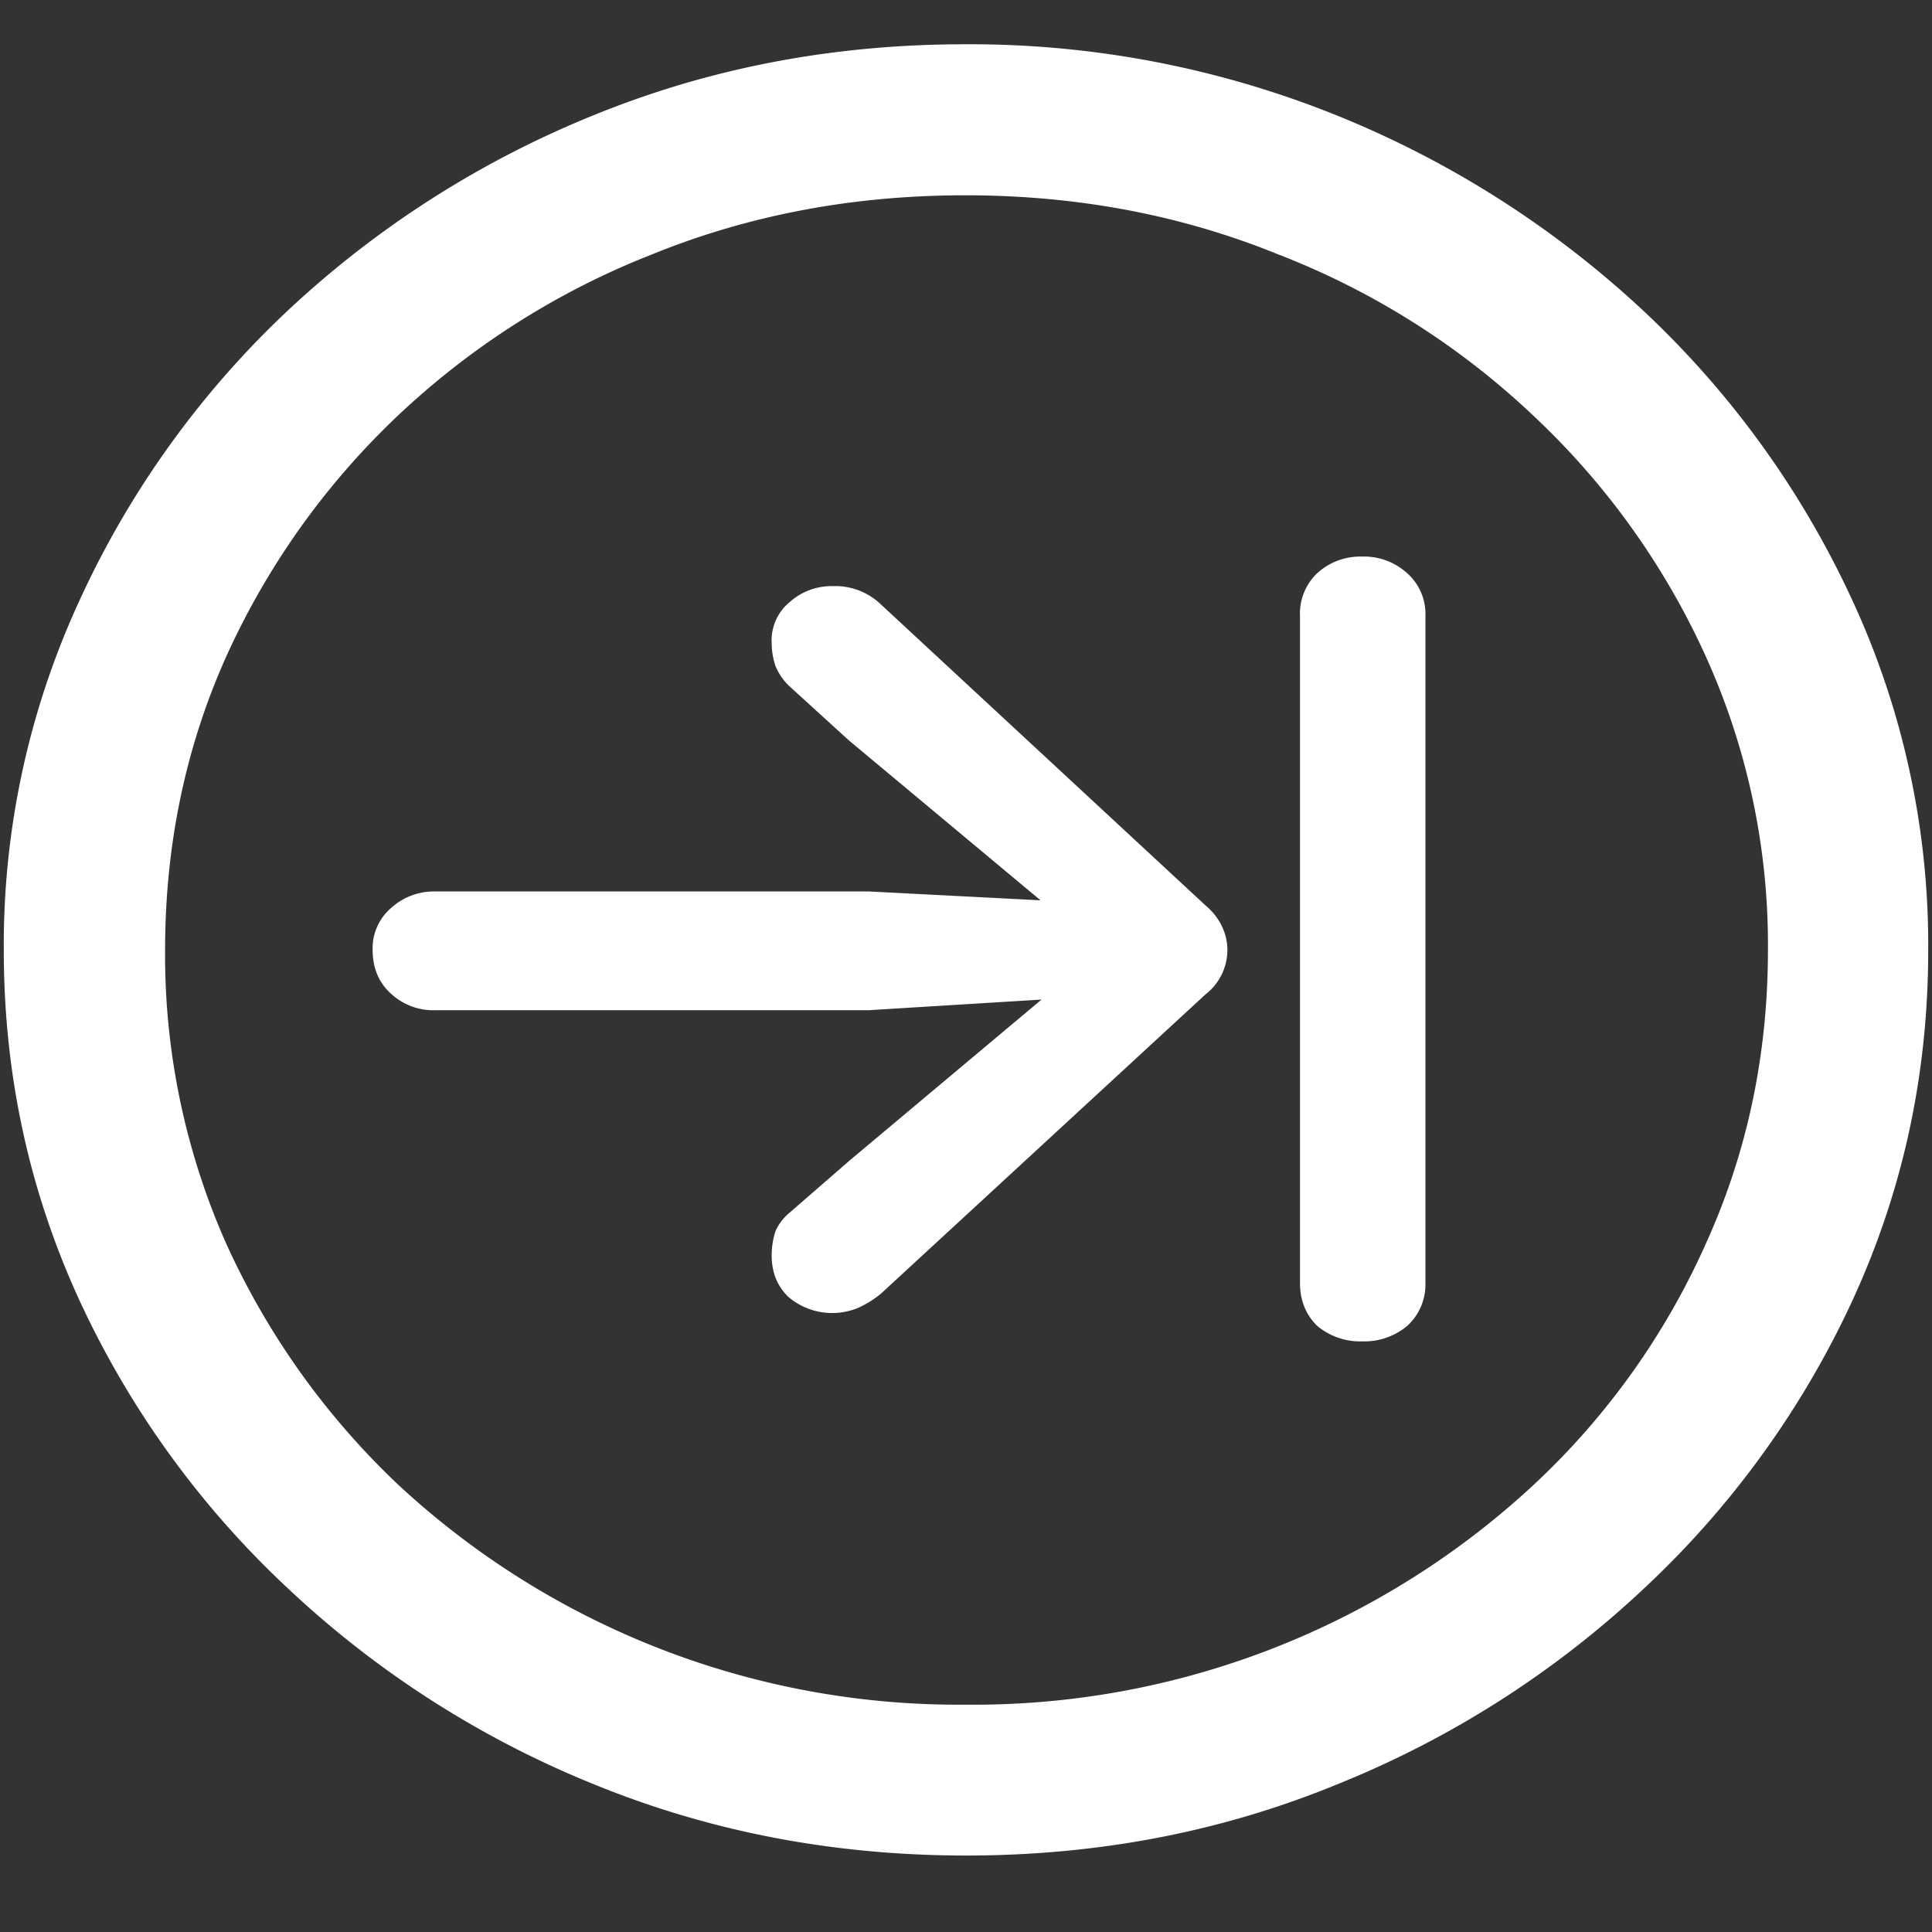 <svg xmlns="http://www.w3.org/2000/svg" width="24" height="24"><rect width="100%" height="100%" fill="#333333" stroke="none"/><path style="stroke:none;fill-rule:nonzero;fill:#fff;fill-opacity:1" d="M12 23.05c1.633 0 3.168-.292 4.605-.882a12.22 12.22 0 0 0 3.82-2.438 11.467 11.467 0 0 0 2.59-3.582c.626-1.363.938-2.808.938-4.347a10.2 10.2 0 0 0-.937-4.332 11.53 11.53 0 0 0-2.59-3.598 12.361 12.361 0 0 0-3.82-2.437A12.166 12.166 0 0 0 11.987.55c-1.633 0-3.172.293-4.617.883A12.307 12.307 0 0 0 3.562 3.87 11.523 11.523 0 0 0 .985 7.465 10.2 10.2 0 0 0 .047 11.8c0 1.539.312 2.984.937 4.347a11.467 11.467 0 0 0 2.59 3.582 12.236 12.236 0 0 0 3.809 2.438c1.445.59 2.984.883 4.617.883Zm0-1.874a10.222 10.222 0 0 1-7.055-2.734 9.548 9.548 0 0 1-2.133-2.989 8.83 8.83 0 0 1-.761-3.652c0-1.301.254-2.52.761-3.649A9.52 9.52 0 0 1 4.946 5.16 9.82 9.82 0 0 1 8.11 3.156c1.204-.488 2.496-.73 3.88-.73 1.382 0 2.675.242 3.878.73a9.701 9.701 0 0 1 3.176 2.004 9.432 9.432 0 0 1 2.145 2.992 8.685 8.685 0 0 1 .773 3.649c0 1.3-.258 2.52-.773 3.652a9.22 9.22 0 0 1-2.133 2.988A10.222 10.222 0 0 1 12 21.176ZM4.629 11.8c0 .222.074.402.223.539.148.14.351.219.562.21h5.379l2.145-.132-2.38 1.996-.75.652a.627.627 0 0 0-.175.23.981.981 0 0 0-.047.298c0 .215.07.386.21.52a.84.84 0 0 0 .868.132c.102-.047.195-.105.281-.176l4.032-3.718a.699.699 0 0 0 .27-.551c0-.211-.102-.41-.27-.551L10.934 7.5a.817.817 0 0 0-.586-.219.78.78 0 0 0-.54.2.612.612 0 0 0-.222.507c0 .094.016.192.047.285.039.094.097.18.176.254l.738.672 2.379 1.985-2.133-.11H5.414a.794.794 0 0 0-.562.211.657.657 0 0 0-.223.516Zm12.293 4.863a.828.828 0 0 0 .562-.195.694.694 0 0 0 .223-.532v-8.28a.676.676 0 0 0-.223-.532.794.794 0 0 0-.562-.21.794.794 0 0 0-.563.21.694.694 0 0 0-.21.531v8.282c0 .214.07.39.21.53a.828.828 0 0 0 .563.196Zm0 0"/></svg>
